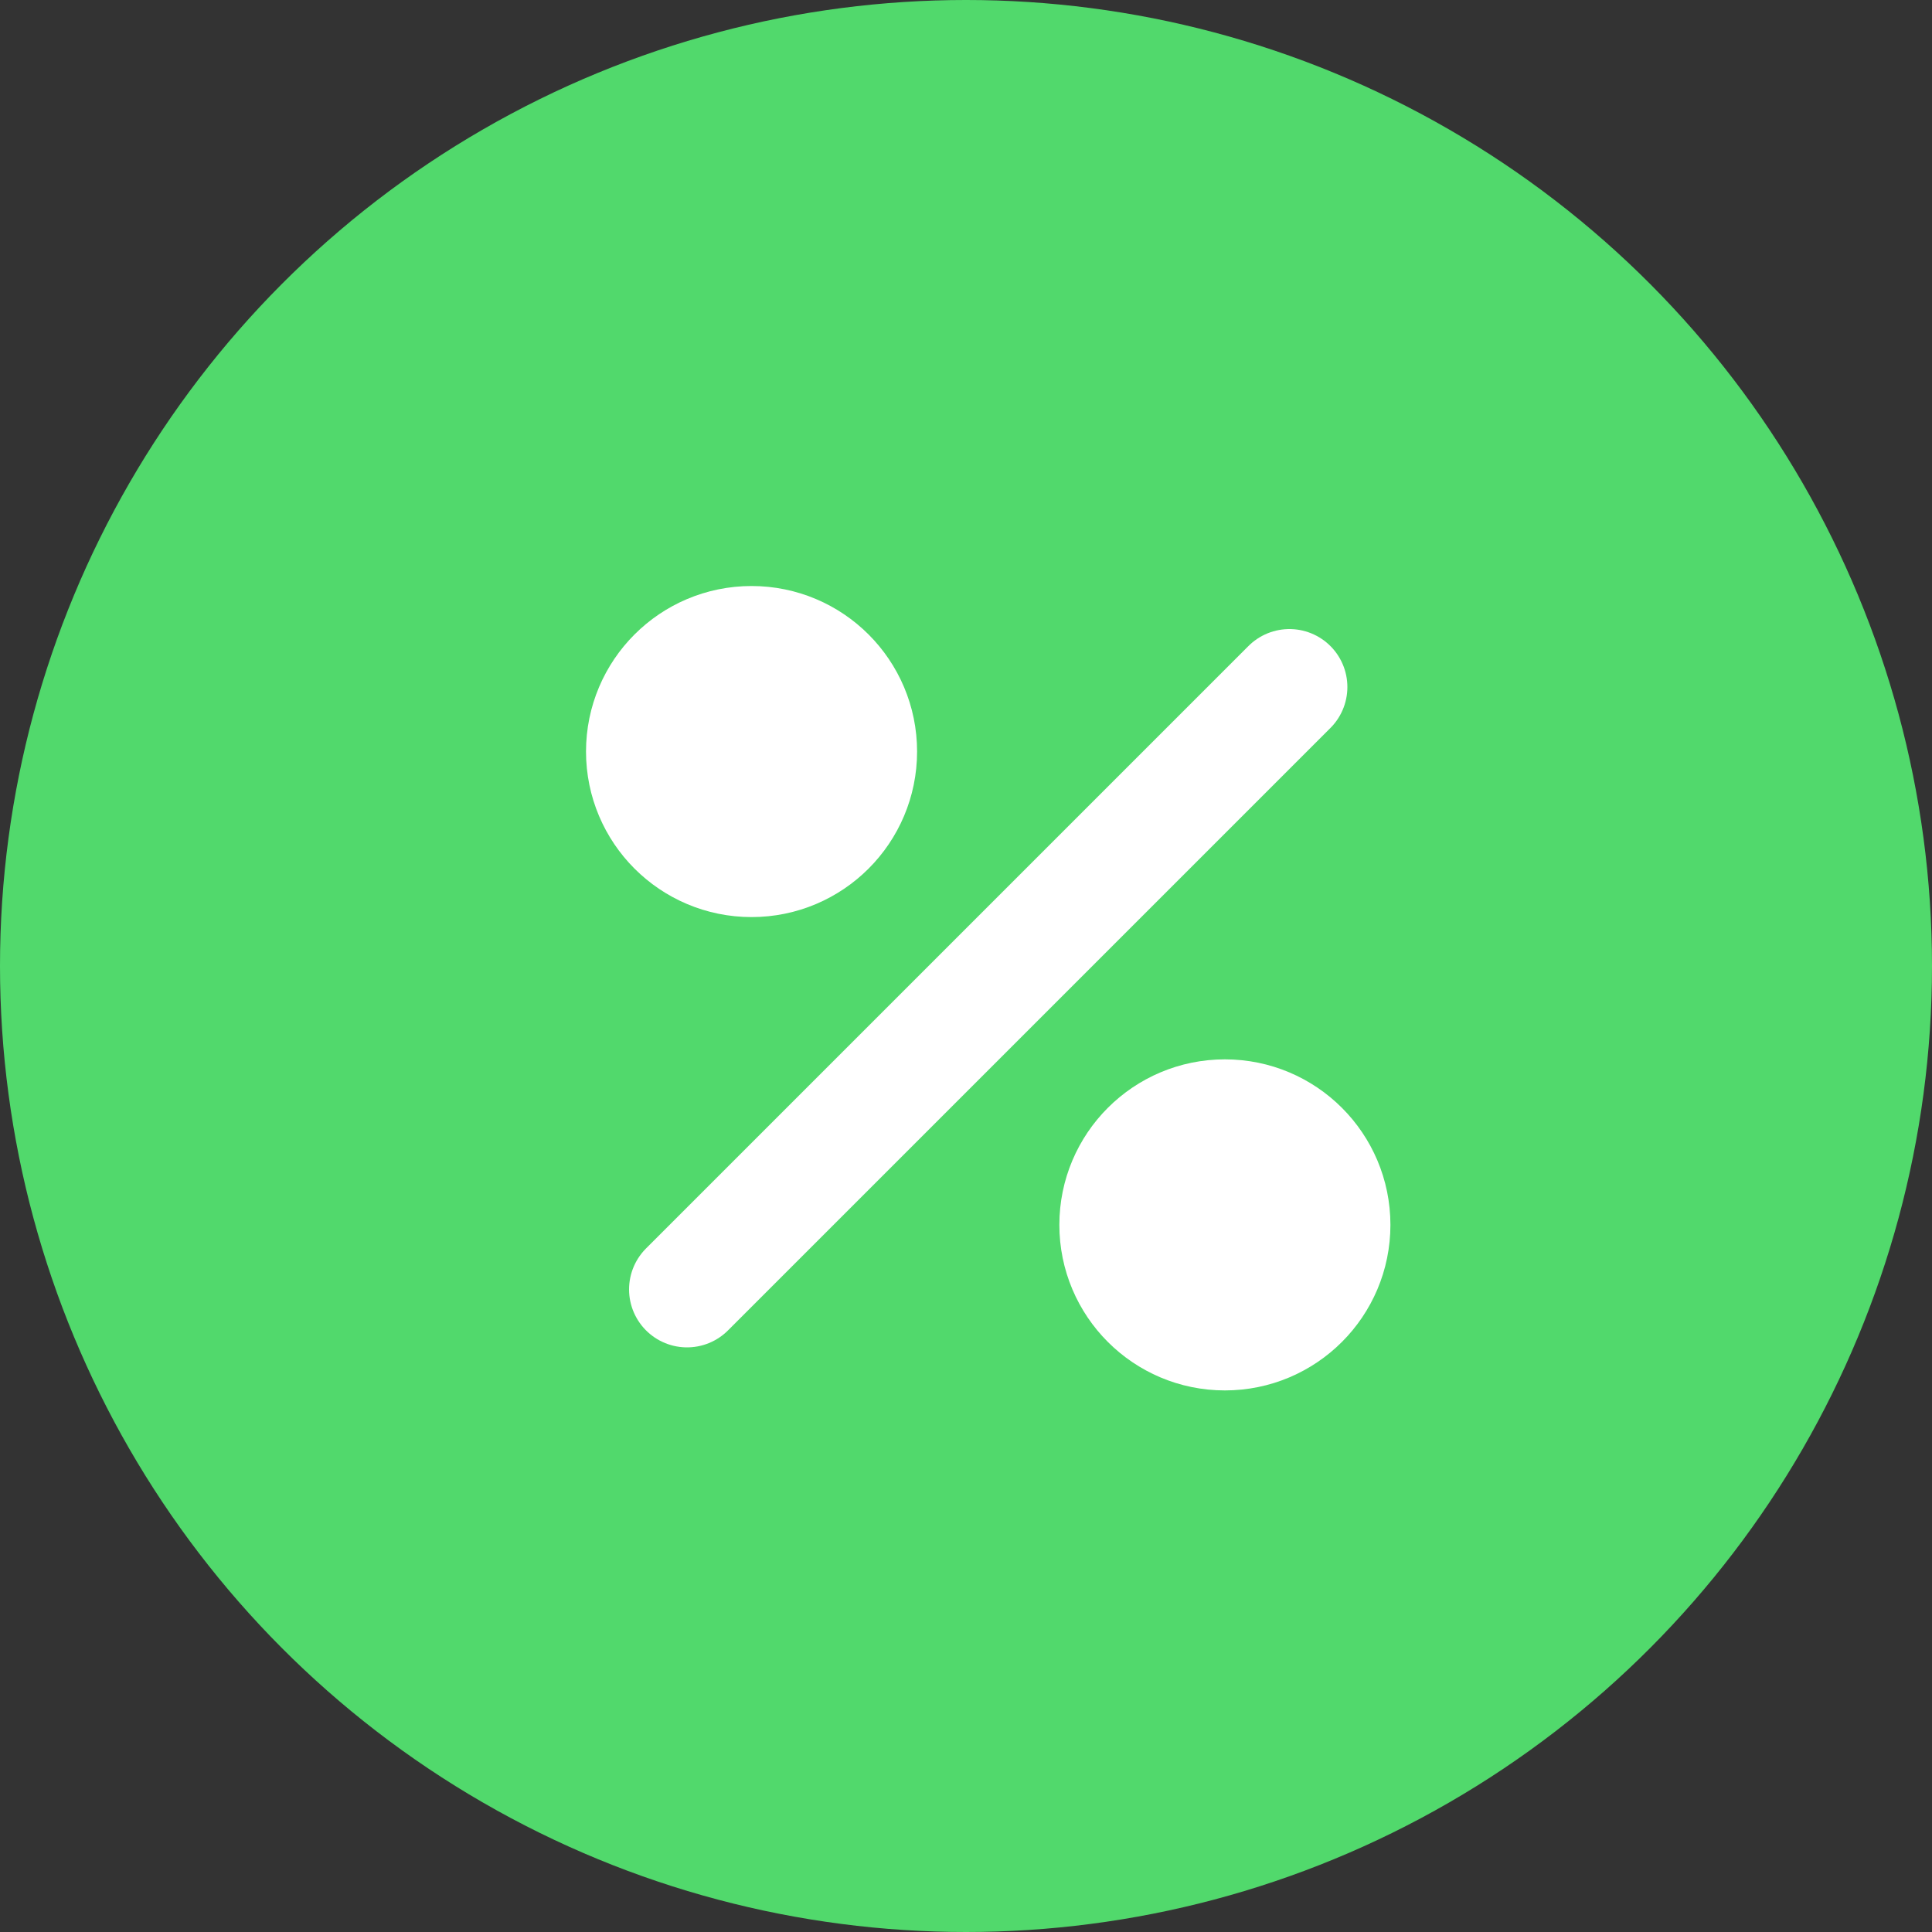 <svg xmlns="http://www.w3.org/2000/svg" width="25" height="25" viewBox="0 0 25 25">
  <rect x="0" y="0" width="25" height="25" fill="#333333" stroke="none"/>
  <g id="Group_18578" data-name="Group 18578" transform="translate(-28 -588)">
    <circle id="Ellipse_1103" data-name="Ellipse 1103" cx="12.5" cy="12.5" r="12.5" transform="translate(28 588)" fill="#51d96c"/>
    <g id="percent" transform="translate(36.333 596.333)">
      <line id="Line_44" data-name="Line 44" x1="7.795" y2="7.795" transform="translate(0.557 0.557)" fill="none" stroke="#fff" stroke-linecap="round" stroke-linejoin="round" stroke-width="1.5"/>
      <circle id="Ellipse_1104" data-name="Ellipse 1104" cx="1.392" cy="1.392" r="1.392" transform="translate(0 0)" fill="#fff" stroke="#fff" stroke-linecap="round" stroke-linejoin="round" stroke-width="1.5"/>
      <circle id="Ellipse_1105" data-name="Ellipse 1105" cx="1.392" cy="1.392" r="1.392" transform="translate(6.125 6.125)" fill="#fff" stroke="#fff" stroke-linecap="round" stroke-linejoin="round" stroke-width="1.5"/>
    </g>
  </g>
</svg>
